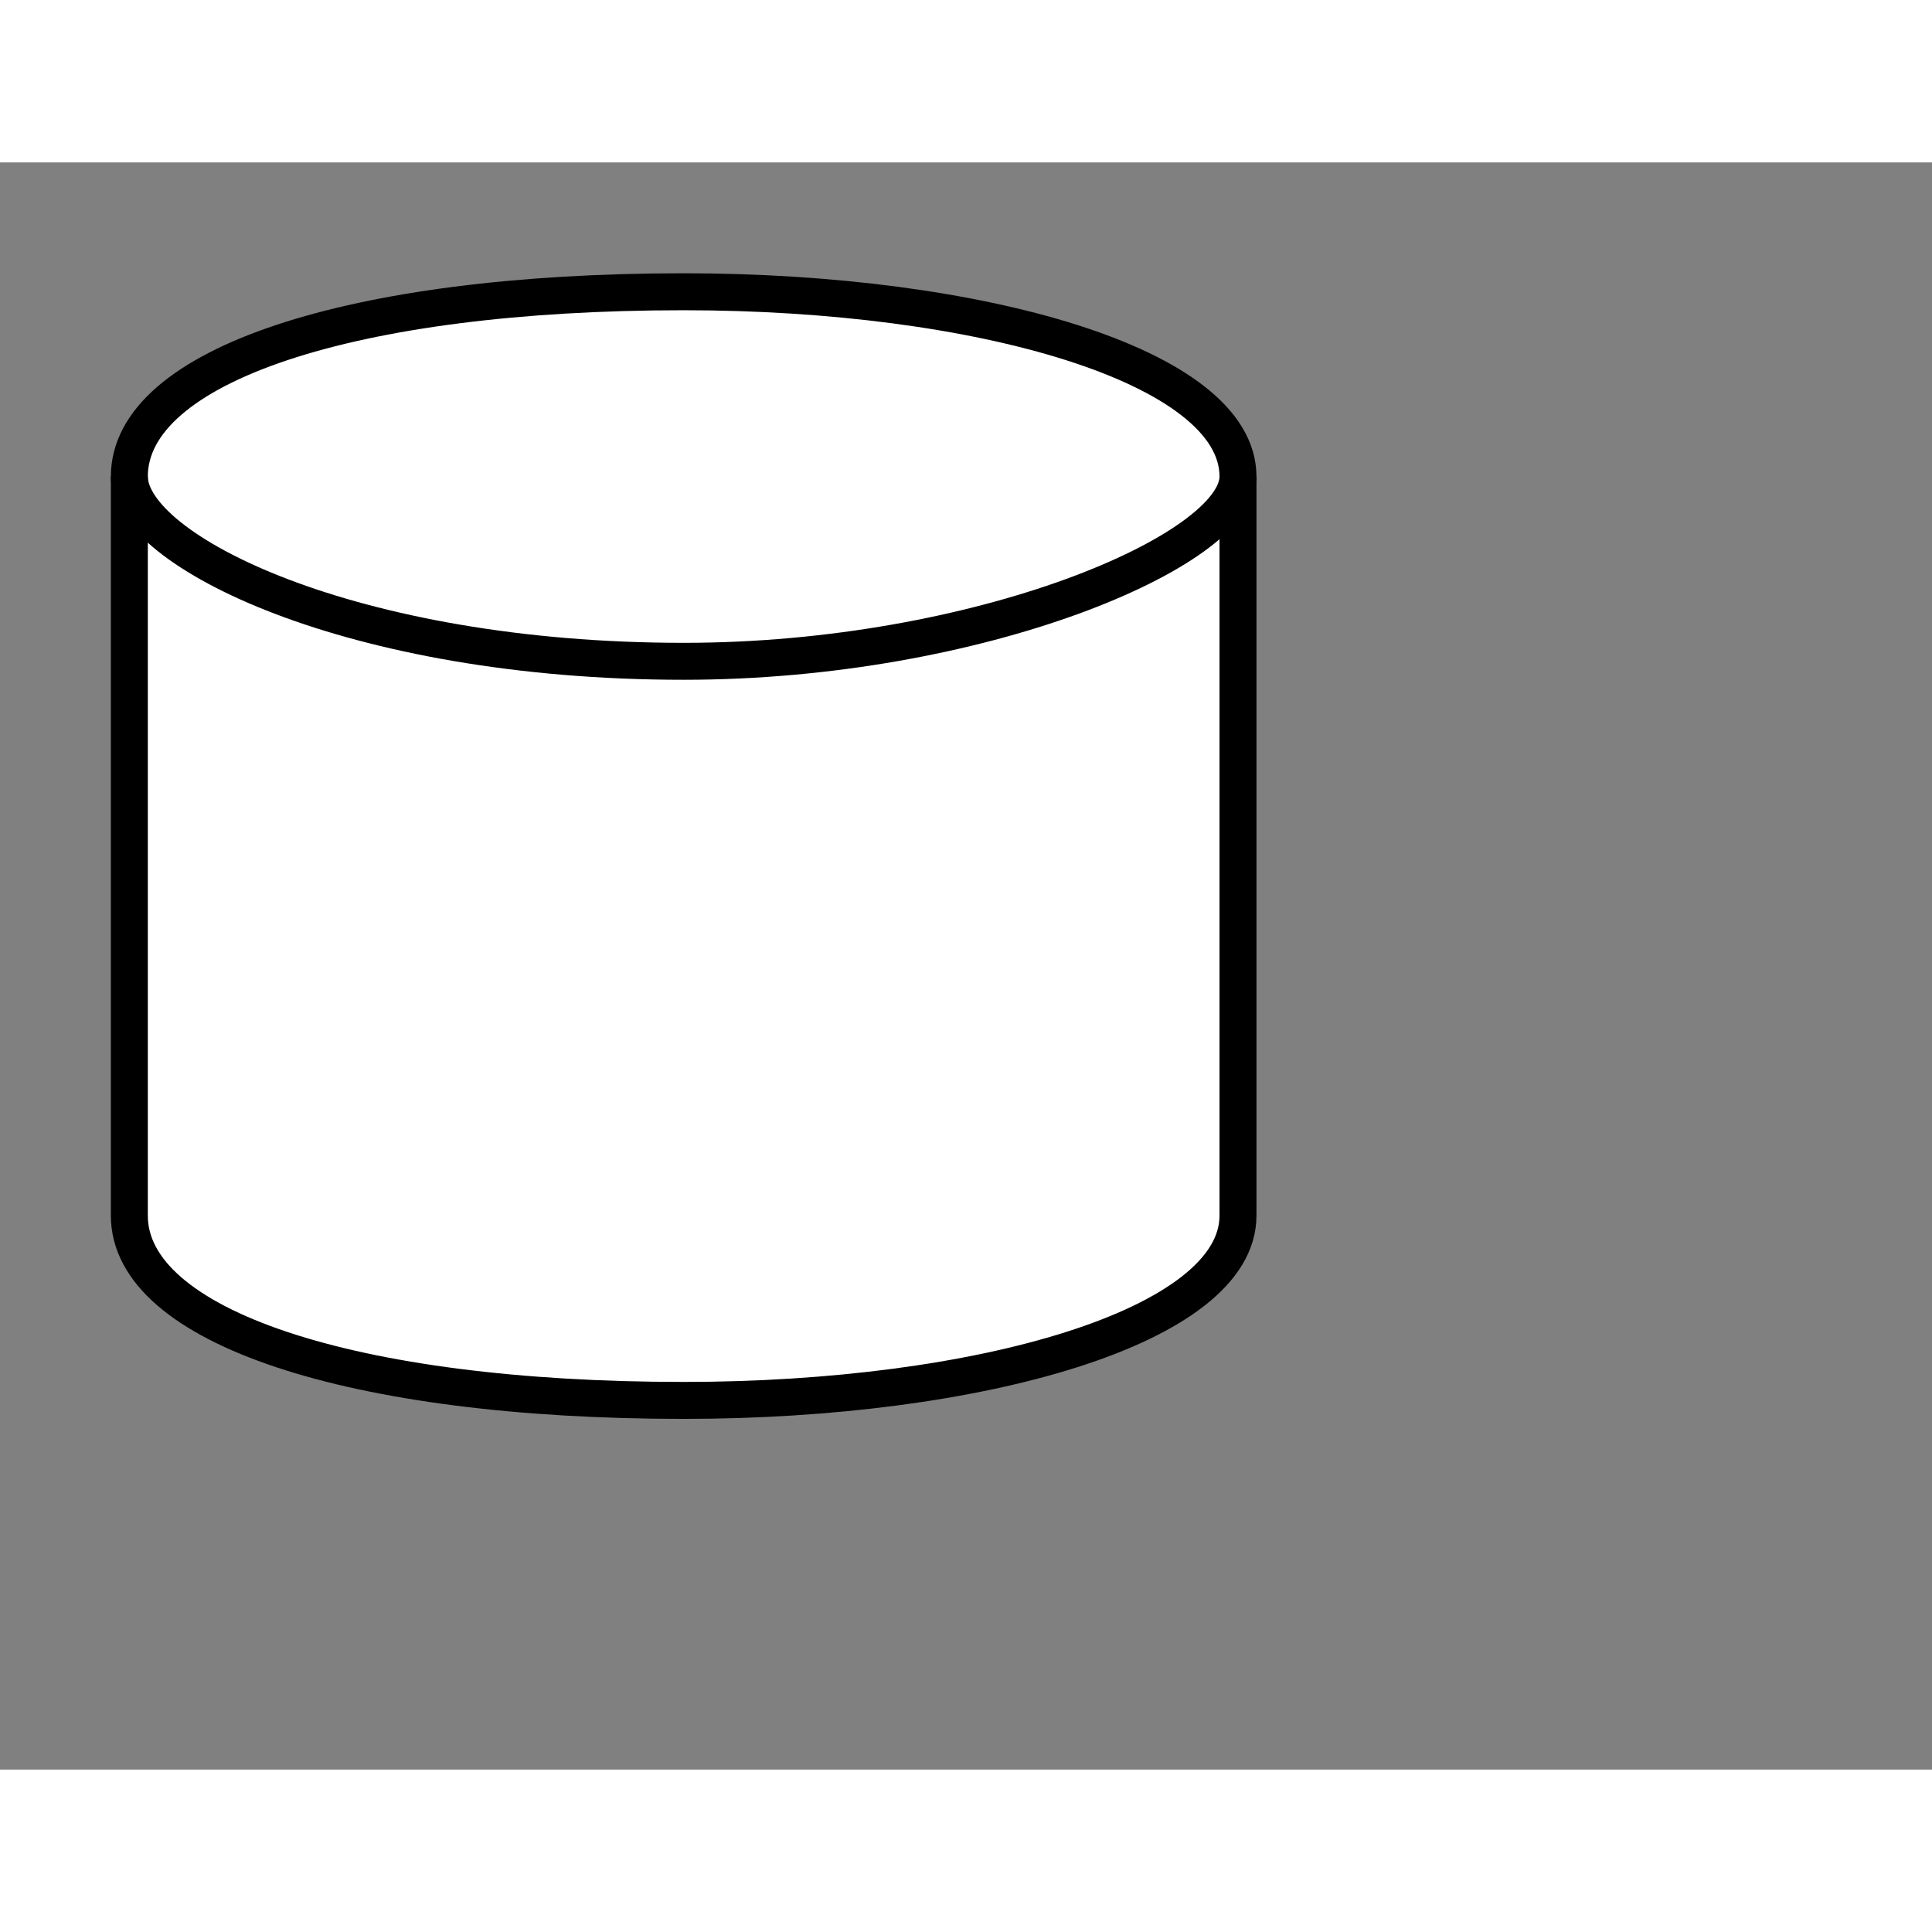 <svg style="width: 36px; height: 36px; display: block; position: relative; overflow: hidden; cursor: move; left: 2px; top: 2px;" xmlns="http://www.w3.org/2000/svg" viewBox="0 0 52.28 43.49"><rect x="0" y="0" width="52.28" height="43.49" fill="#808080" stroke="none"/><g><g></g><g><g transform="translate(0.5,0.5)" style="visibility: visible;"><path d="M 3 28 L 3 8 C 3 5 9 3 18 3 C 26 3 33 5 33 8 L 33 28 C 33 31 26 33 18 33 C 9 33 3 31 3 28 Z" fill="#ffffff" stroke="#000000" stroke-miterlimit="10" pointer-events="all"></path><path d="M 3 8 C 3 10 9 13 18 13 C 26 13 33 10 33 8" fill="none" stroke="white" stroke-miterlimit="10" pointer-events="stroke" visibility="hidden" stroke-width="9"></path><path d="M 3 8 C 3 10 9 13 18 13 C 26 13 33 10 33 8" fill="none" stroke="#000000" stroke-miterlimit="10"></path></g></g><g></g><g></g></g></svg>